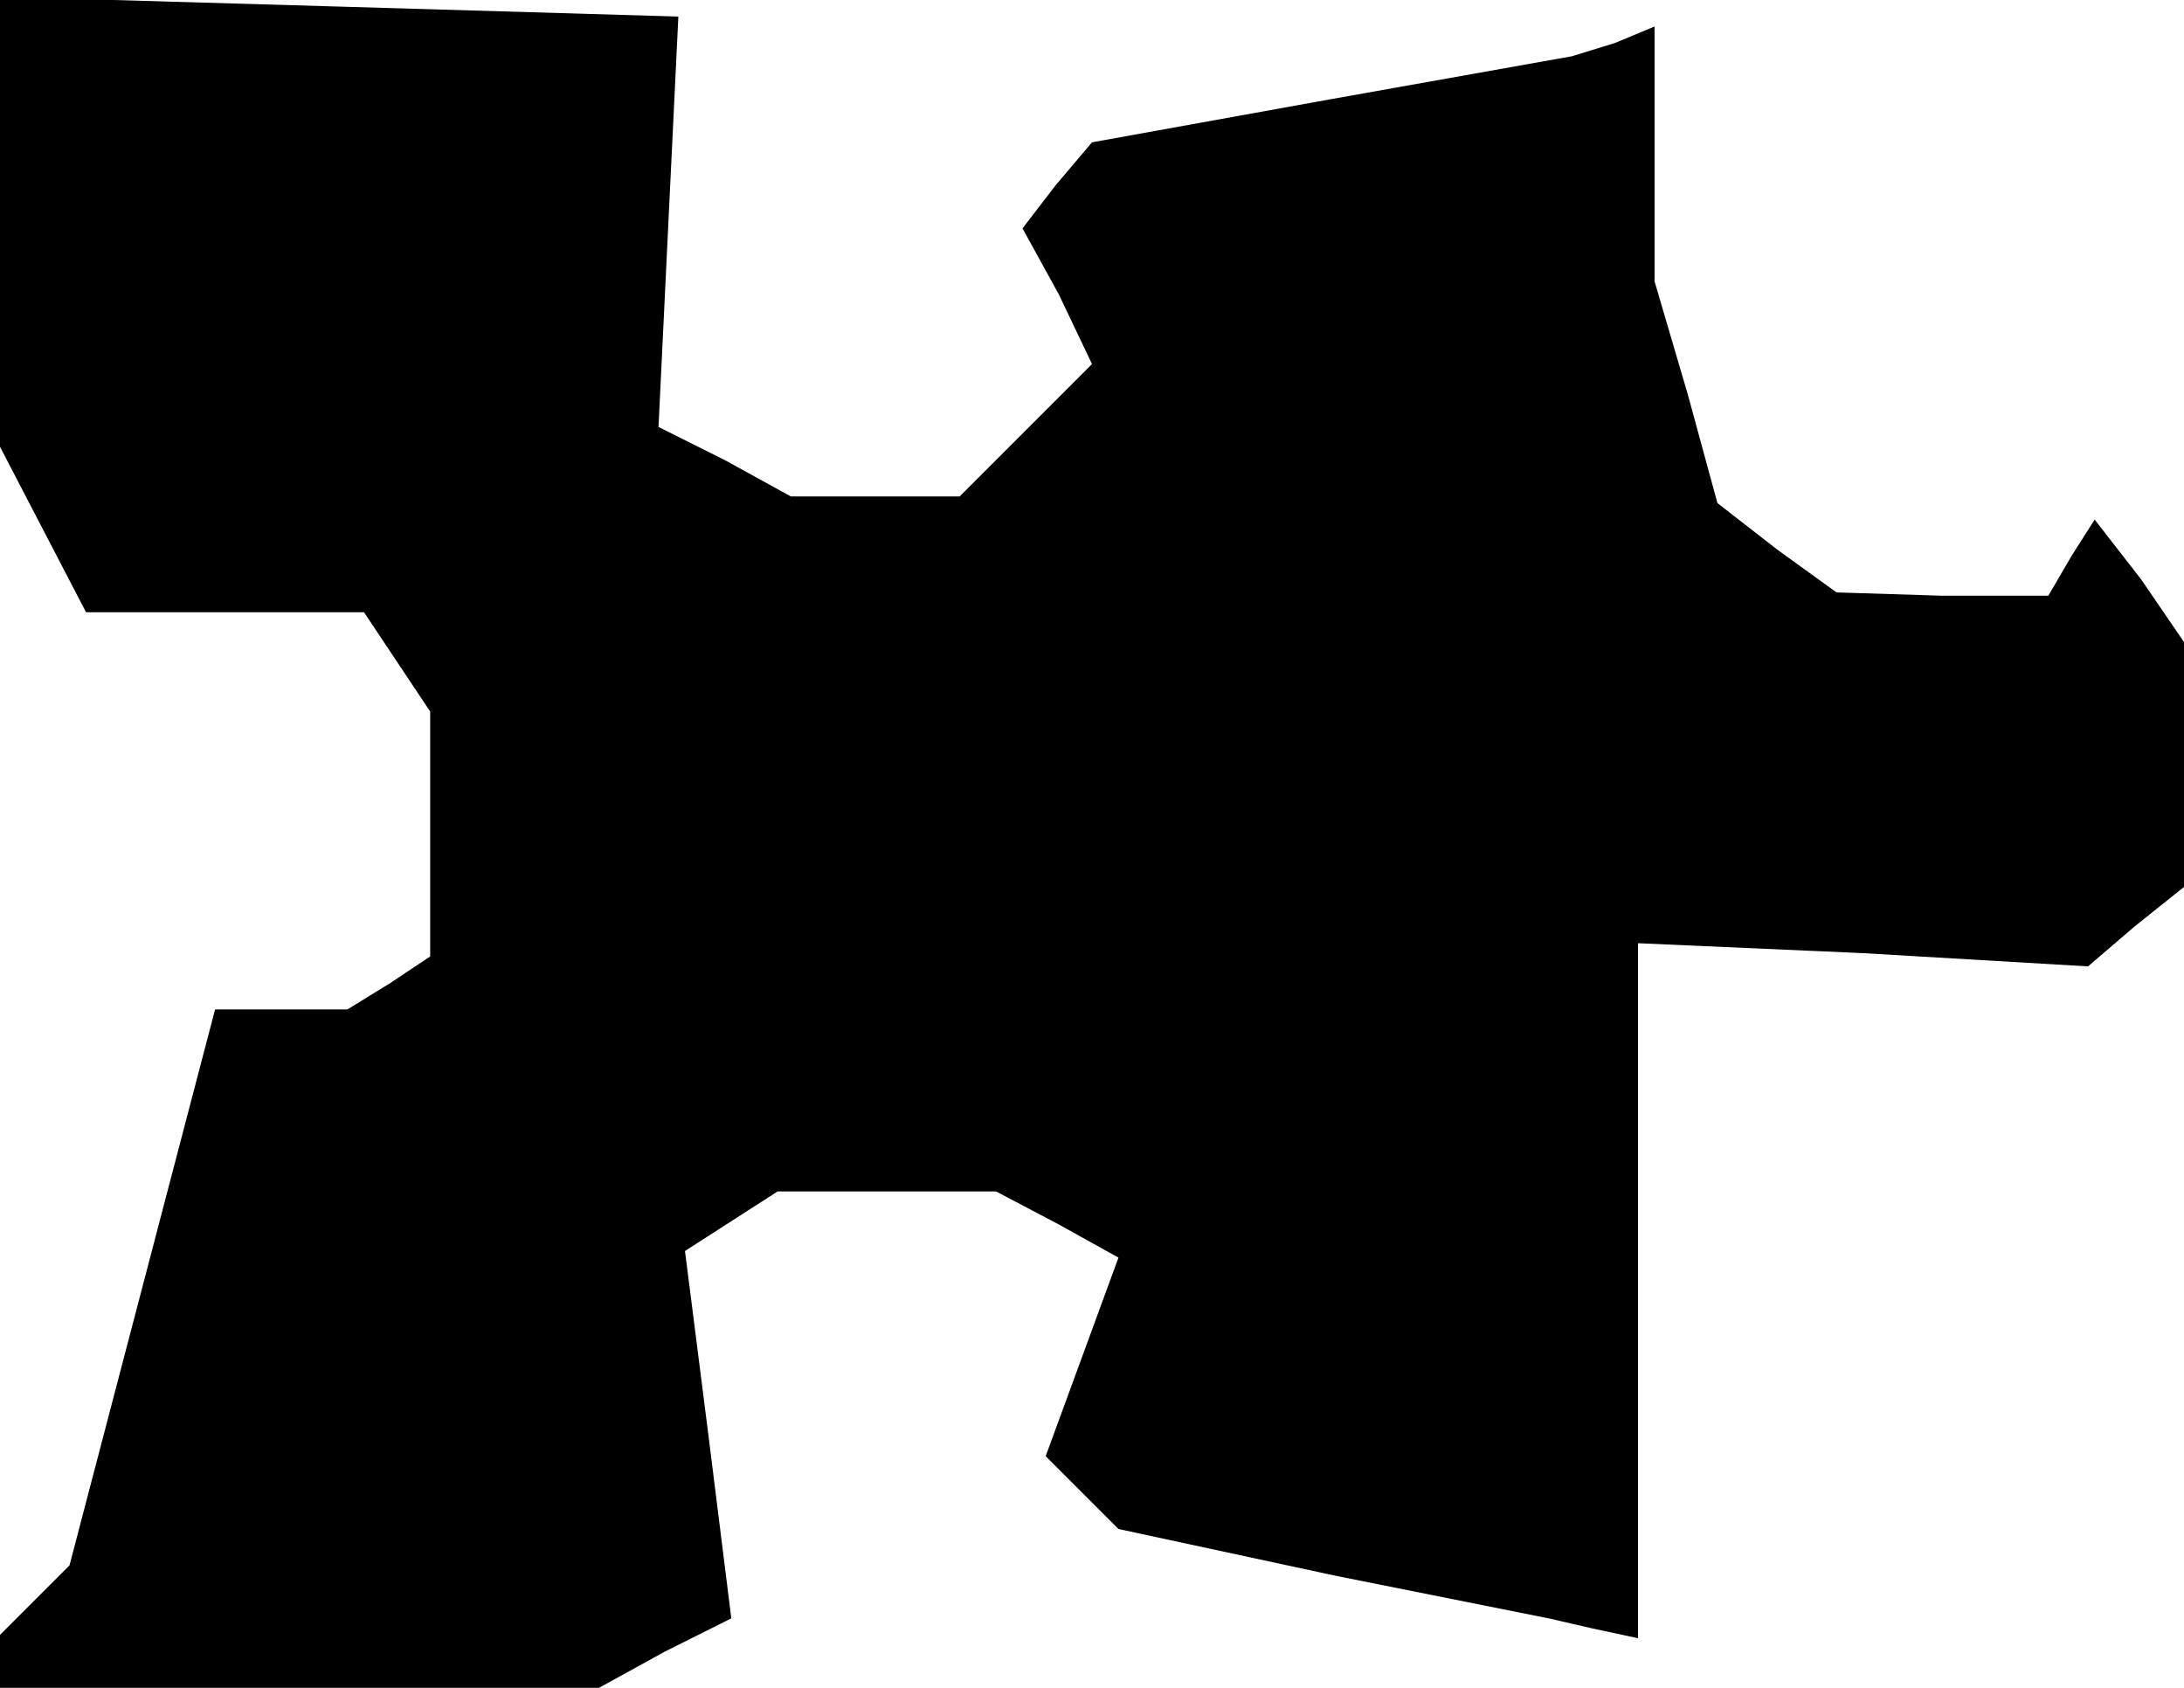 <?xml version="1.0" standalone="no"?>
<!DOCTYPE svg PUBLIC "-//W3C//DTD SVG 20010904//EN"
 "http://www.w3.org/TR/2001/REC-SVG-20010904/DTD/svg10.dtd">
<svg version="1.0" xmlns="http://www.w3.org/2000/svg"
 width="66pt" height="51pt" viewBox="0 0 66 51"
 preserveAspectRatio="xMidYMid meet">
<g transform="translate(0,51) scale(0.1,-0.1)"
fill="#000000" stroke="none">
<path d="M0 443 l0 -68 13 -25 13 -25 42 0 42 0 10 -15 10 -15 0 -37 0 -37
-12 -8 -13 -8 -20 0 -20 0 -22 -84 -22 -84 -11 -11 -10 -10 0 -8 0 -8 91 0 90
0 20 11 20 10 -7 56 -7 55 14 9 14 9 33 0 33 0 19 -10 18 -10 -11 -30 -11 -30
11 -11 11 -11 65 -14 65 -13 13 -3 14 -3 0 105 0 105 68 -3 68 -4 14 12 15 12
0 37 0 37 -13 19 -14 18 -7 -11 -7 -12 -32 0 -32 1 -18 13 -18 14 -9 33 -10
34 0 39 0 38 -12 -5 -13 -4 -73 -13 -72 -13 -11 -13 -10 -13 11 -20 10 -21
-20 -20 -20 -20 -26 0 -25 0 -20 11 -20 10 3 62 3 62 -102 3 -103 3 0 -68z"/>
</g>
</svg>
